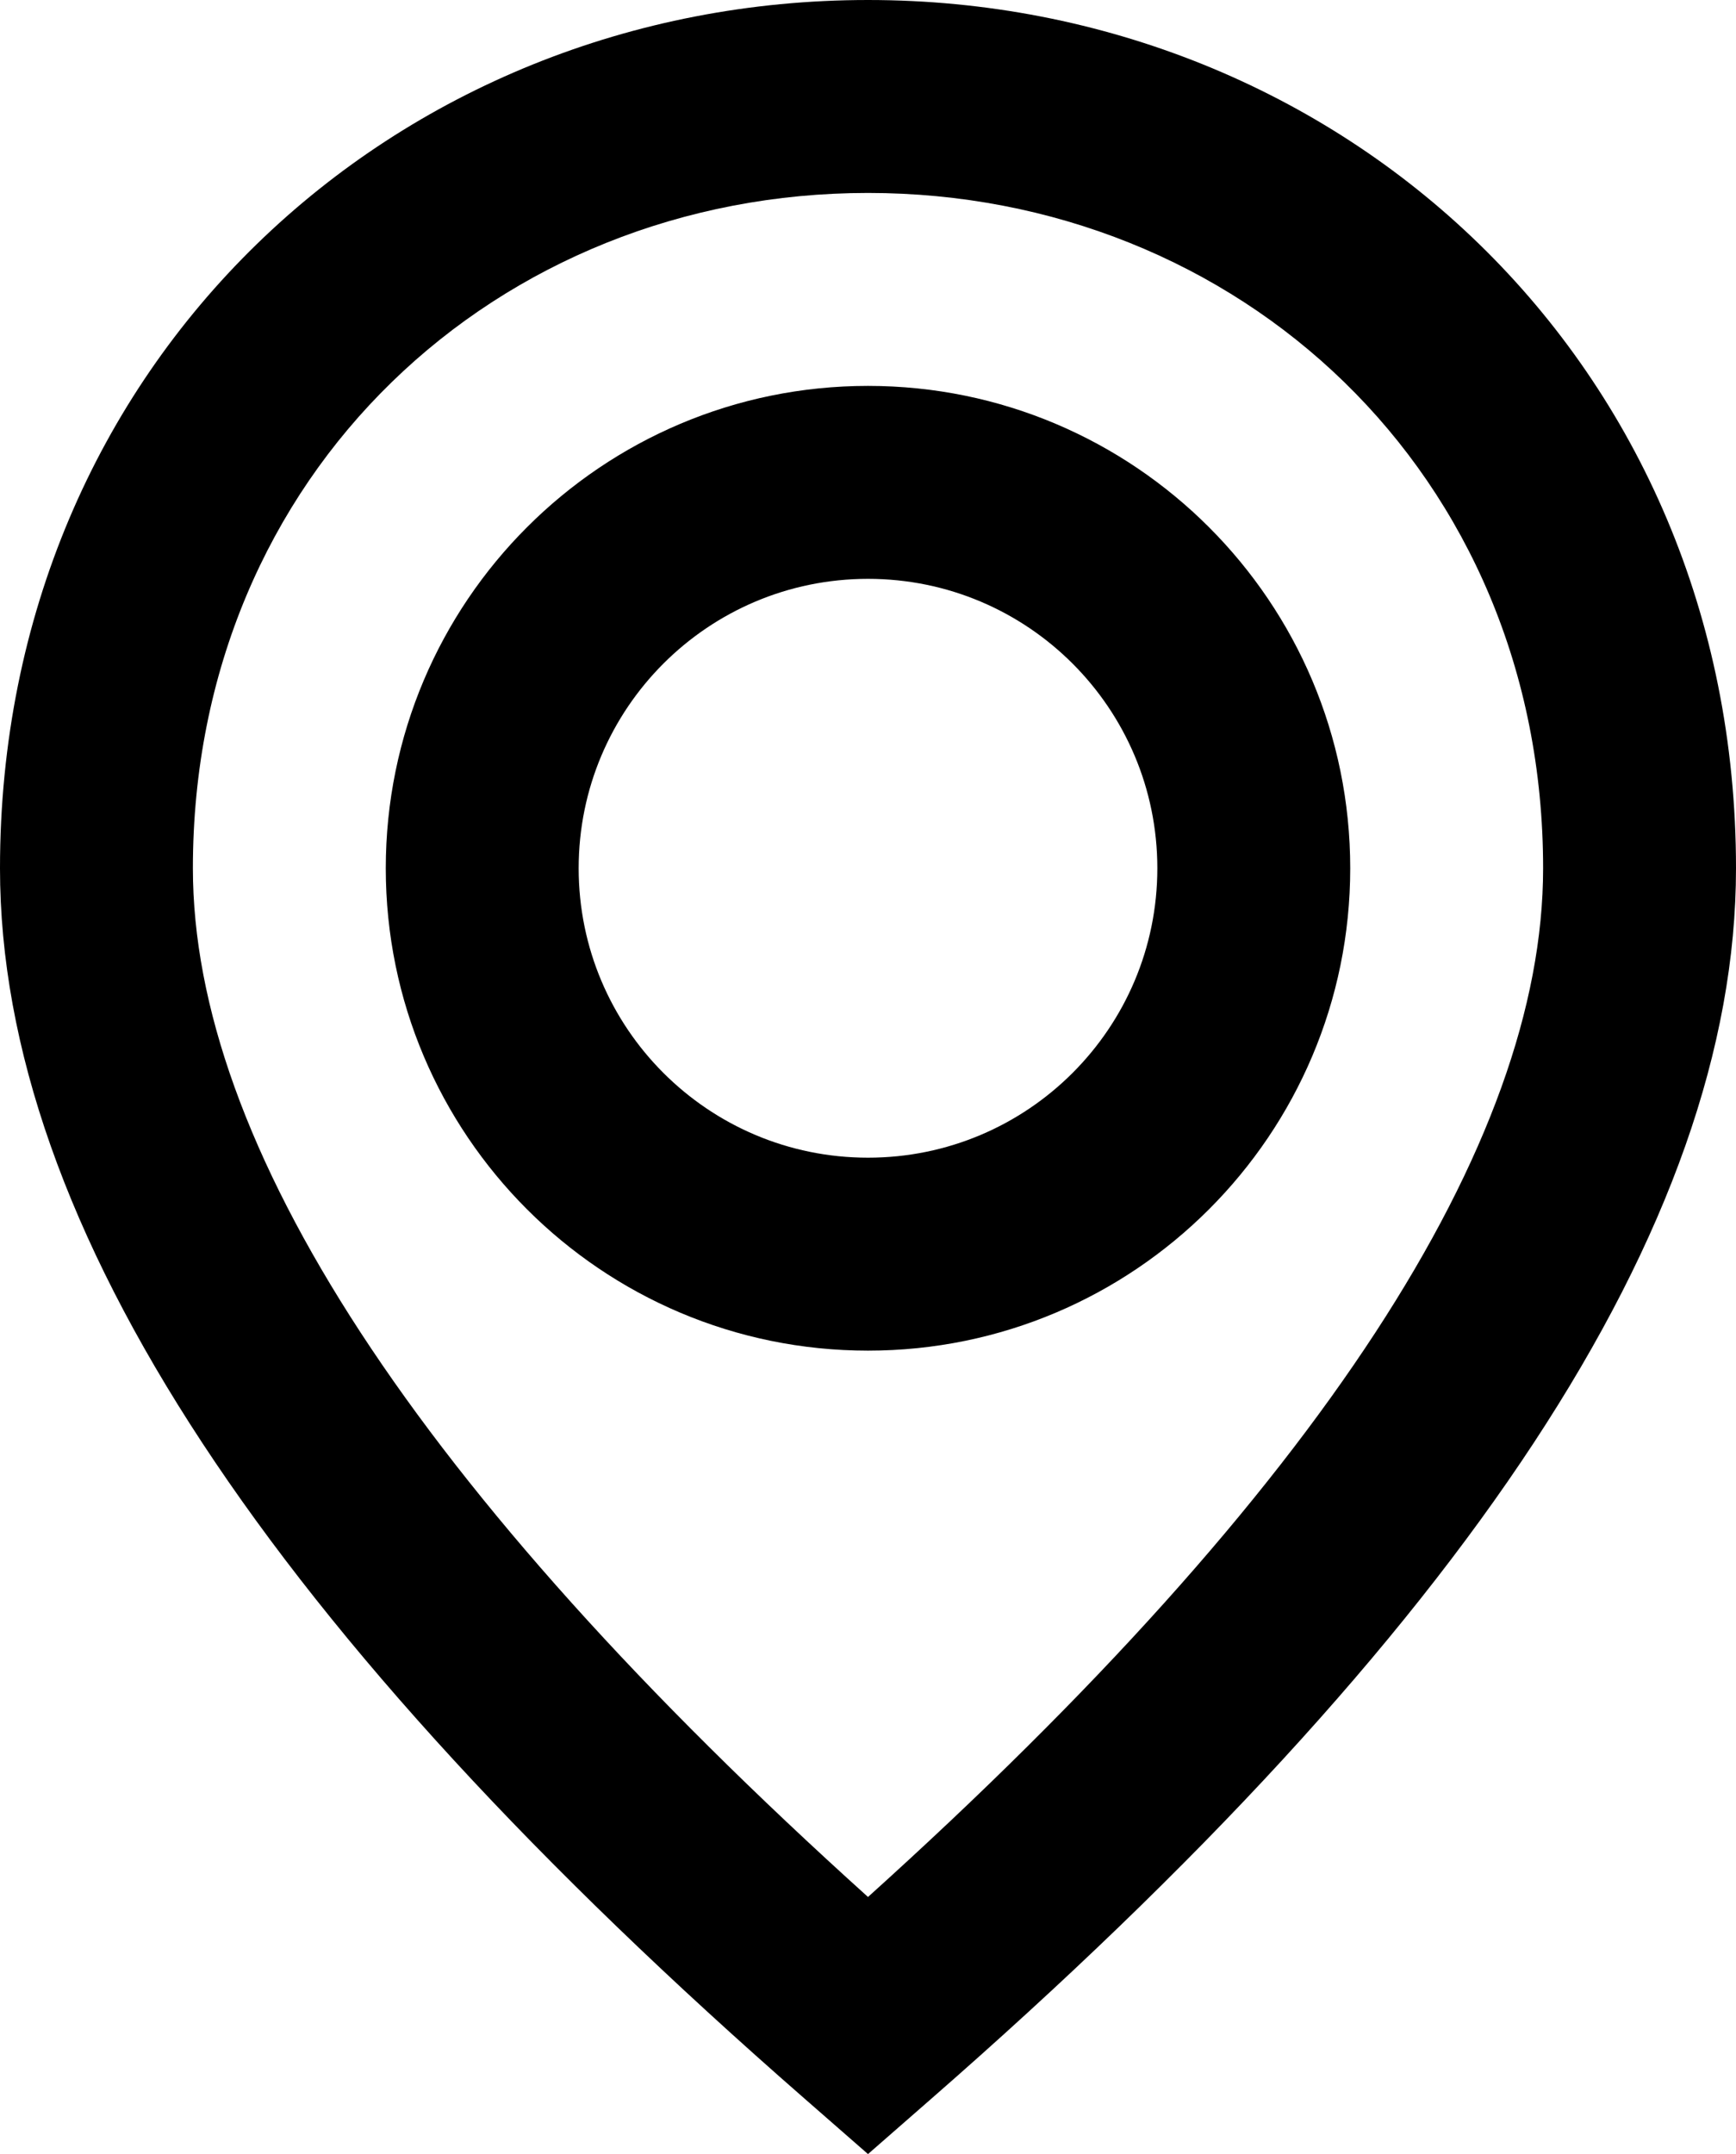 <?xml version="1.0" encoding="UTF-8" standalone="no"?>
<svg
   width="18"
   height="22.328"
   viewBox="0 0 18 22.328"
   version="1.1"
   id="svg251"
   sodipodi:docname="local-icon.svg"
   inkscape:version="1.2.1 (9c6d41e410, 2022-07-14)"
   xmlns:inkscape="http://www.inkscape.org/namespaces/inkscape"
   xmlns:sodipodi="http://sodipodi.sourceforge.net/DTD/sodipodi-0.dtd"
   xmlns="http://www.w3.org/2000/svg"
   xmlns:svg="http://www.w3.org/2000/svg">
  <defs
     id="defs255" />
  <sodipodi:namedview
     id="namedview253"
     pagecolor="#ffffff"
     bordercolor="#000000"
     borderopacity="0.25"
     inkscape:showpageshadow="2"
     inkscape:pageopacity="0.0"
     inkscape:pagecheckerboard="0"
     inkscape:deskcolor="#d1d1d1"
     showgrid="false"
     inkscape:zoom="33.5"
     inkscape:cx="8.8358209"
     inkscape:cy="11.014925"
     inkscape:window-width="1920"
     inkscape:window-height="991"
     inkscape:window-x="-9"
     inkscape:window-y="-9"
     inkscape:window-maximized="1"
     inkscape:current-layer="svg251" />
  <path
     fill-rule="evenodd"
     d="M 9.658,21.753 9,22.328 8.342,21.753 C 2.811,16.924 0,12.707 0,9 0,3.751 4.097,0 9,0 c 4.903,0 9,3.751 9,9 0,3.707 -2.811,7.924 -8.342,12.753 z M 2,9 C 2,11.849 4.307,15.434 9,19.663 13.693,15.434 16,11.849 16,9 16,4.897 12.836,2 9,2 5.164,2 2,4.897 2,9 Z M 9,4 c 2.761,0 5,2.239 5,5 0,2.761 -2.239,5 -5,5 C 6.239,14 4,11.761 4,9 4,6.239 6.239,4 9,4 Z M 9,6 C 7.343,6 6,7.343 6,9 c 0,1.657 1.343,3 3,3 1.657,0 3,-1.343 3,-3 C 12,7.343 10.657,6 9,6 Z"
     id="path249" />
</svg>
